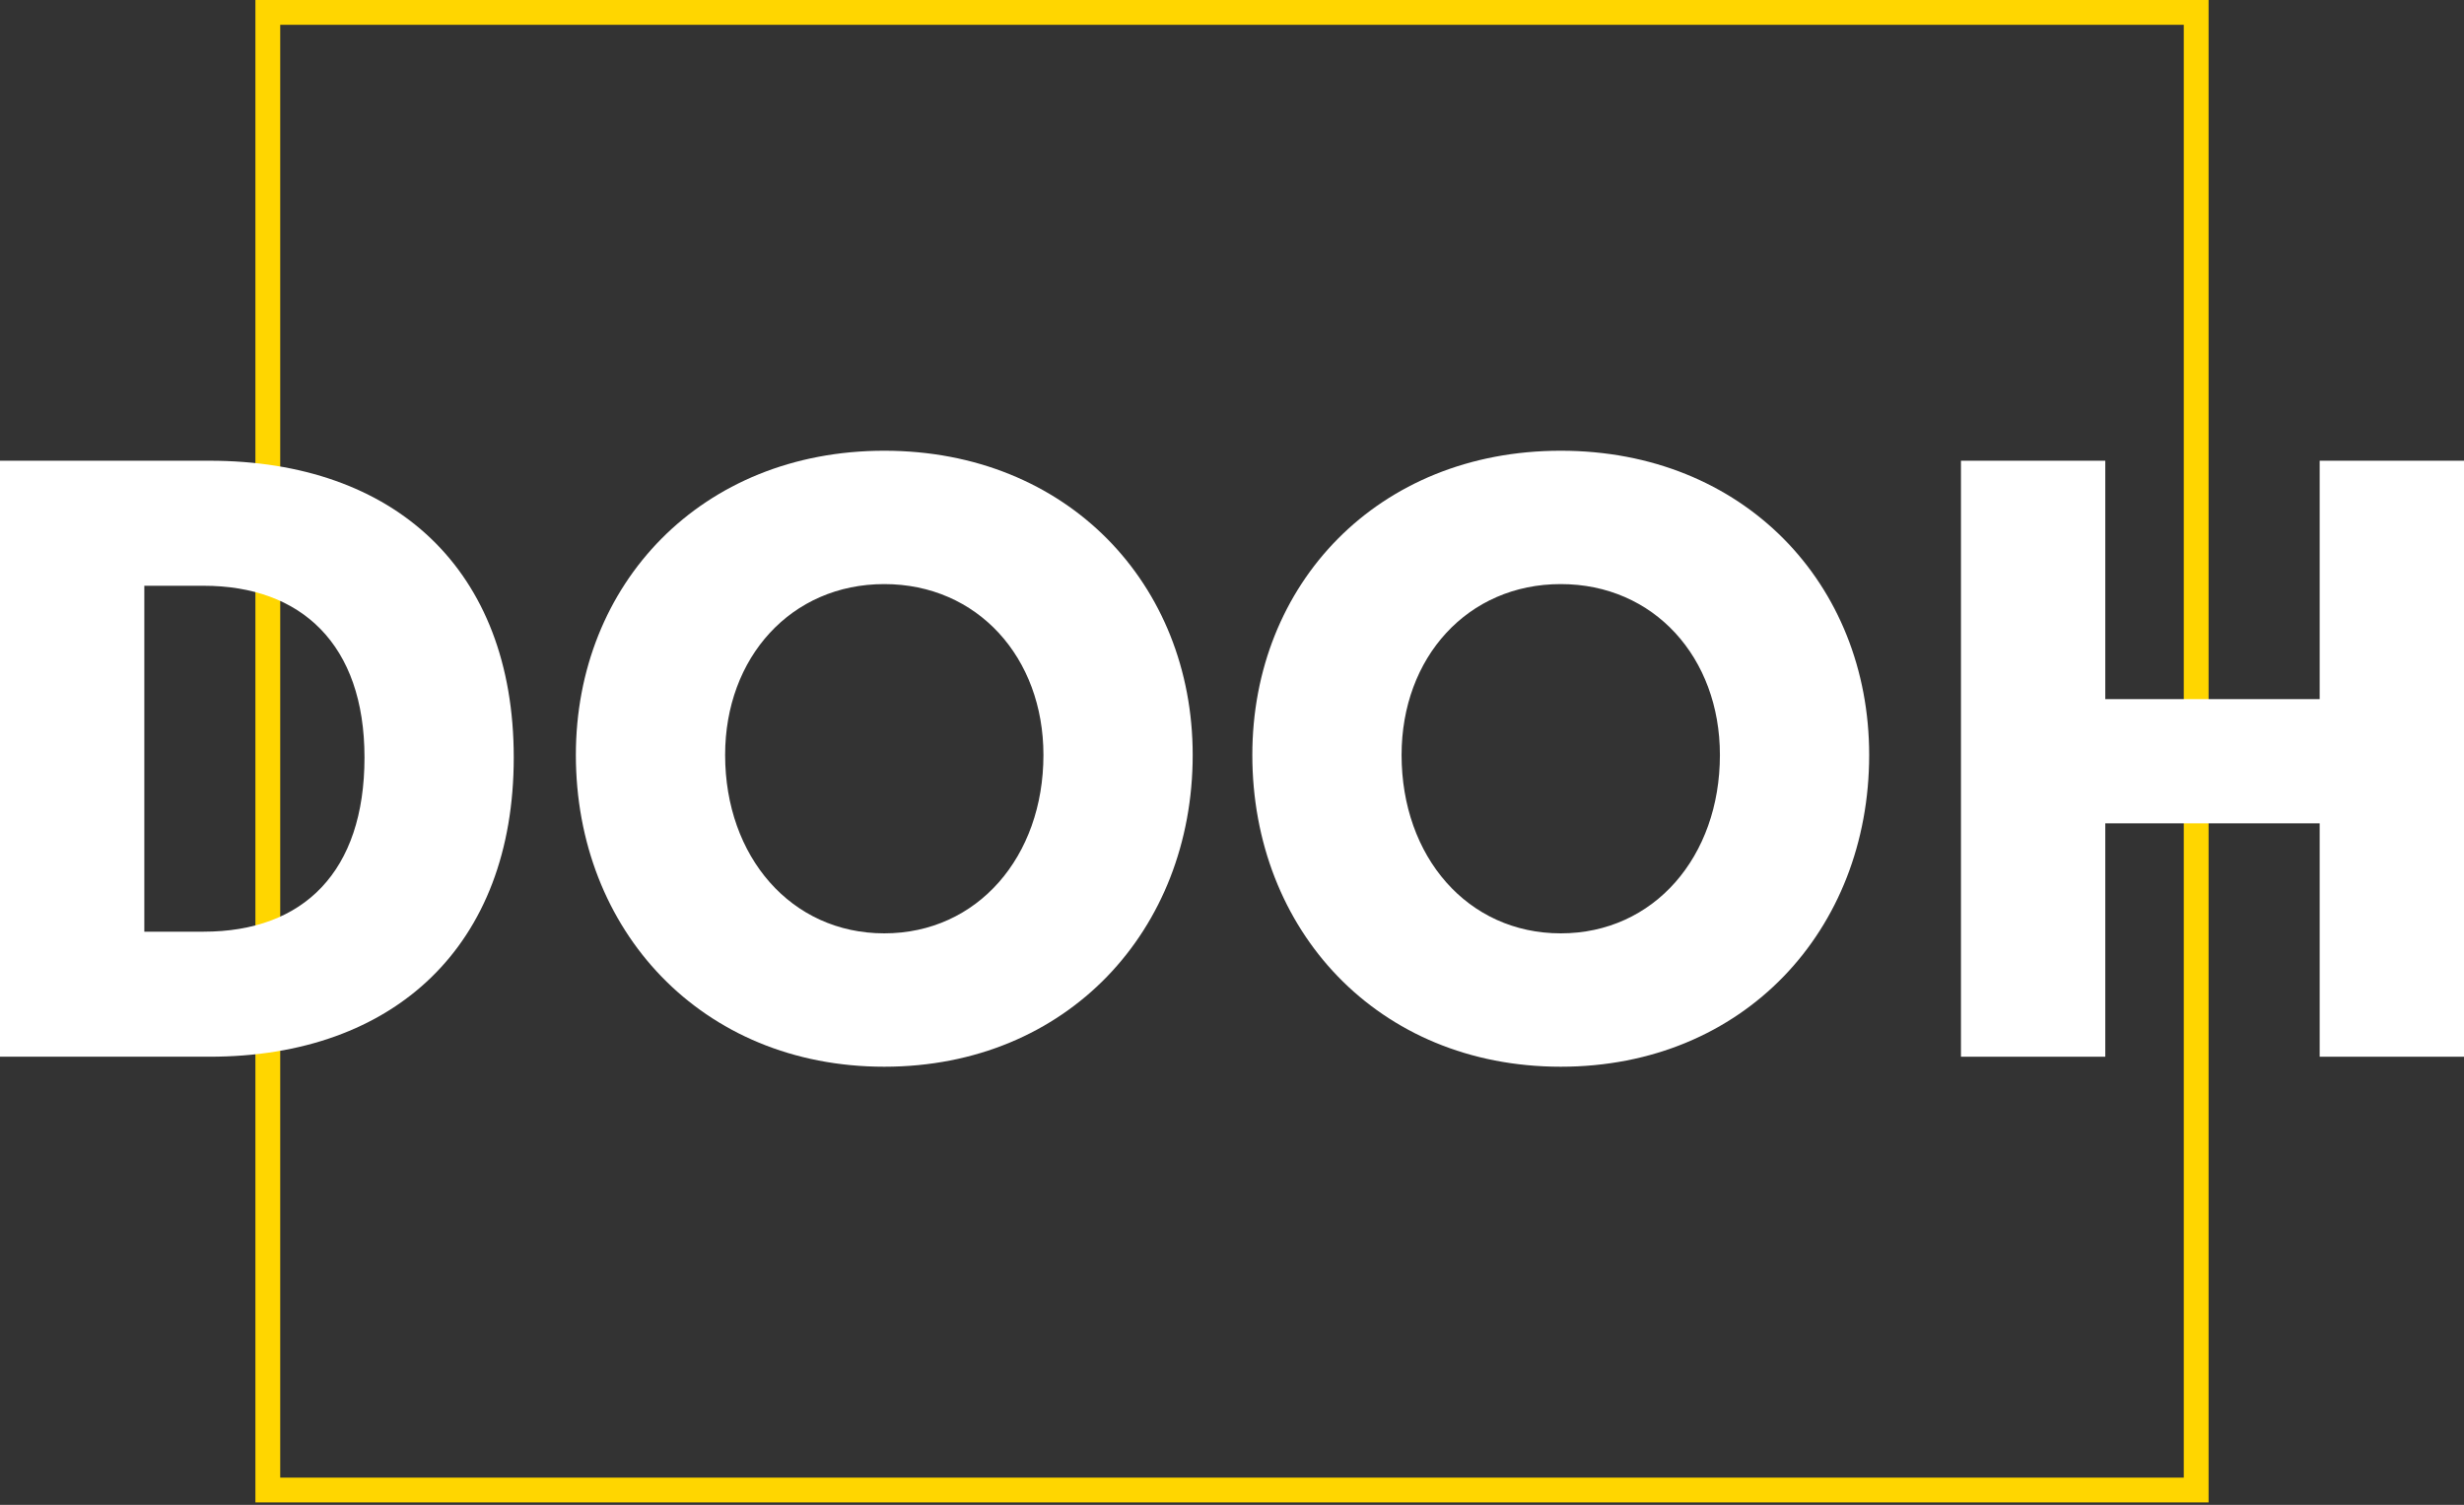 <svg width="149" height="91" viewBox="0 0 149 91" fill="none" xmlns="http://www.w3.org/2000/svg">
<rect x="0" y="0" width="149" height="91" fill="#333333" stroke="none"/>
<rect x="16.195" y="0.75" width="116.61" height="89.354" stroke="#FFD600" stroke-width="1.5"/>
<path d="M0 63.901H12.666C23.886 63.901 31.067 57.147 31.067 45.806C31.067 34.464 23.886 27.861 12.666 27.861H0V63.901ZM8.727 56.34V35.422H12.317C18.202 35.422 22.041 38.95 22.041 45.806C22.041 52.711 18.351 56.34 12.317 56.34H8.727Z" fill="white"/>
<path d="M34.823 45.654C34.823 56.239 42.402 64.506 53.473 64.506C64.543 64.506 72.123 56.239 72.123 45.654C72.123 35.321 64.543 27.256 53.473 27.256C42.402 27.256 34.823 35.321 34.823 45.654ZM43.849 45.654C43.849 39.757 47.838 35.321 53.473 35.321C59.108 35.321 63.097 39.757 63.097 45.654C63.097 51.804 59.108 56.441 53.473 56.441C47.838 56.441 43.849 51.804 43.849 45.654Z" fill="white"/>
<path d="M75.729 45.654C75.729 56.239 83.309 64.506 94.38 64.506C105.45 64.506 113.03 56.239 113.03 45.654C113.03 35.321 105.45 27.256 94.38 27.256C83.309 27.256 75.729 35.321 75.729 45.654ZM84.755 45.654C84.755 39.757 88.745 35.321 94.38 35.321C100.015 35.321 104.004 39.757 104.004 45.654C104.004 51.804 100.015 56.441 94.38 56.441C88.745 56.441 84.755 51.804 84.755 45.654Z" fill="white"/>
<path d="M118.581 63.901H127.308V49.788H140.273V63.901H149V27.861H140.273V42.277H127.308V27.861H118.581V63.901Z" fill="white"/>
</svg>
